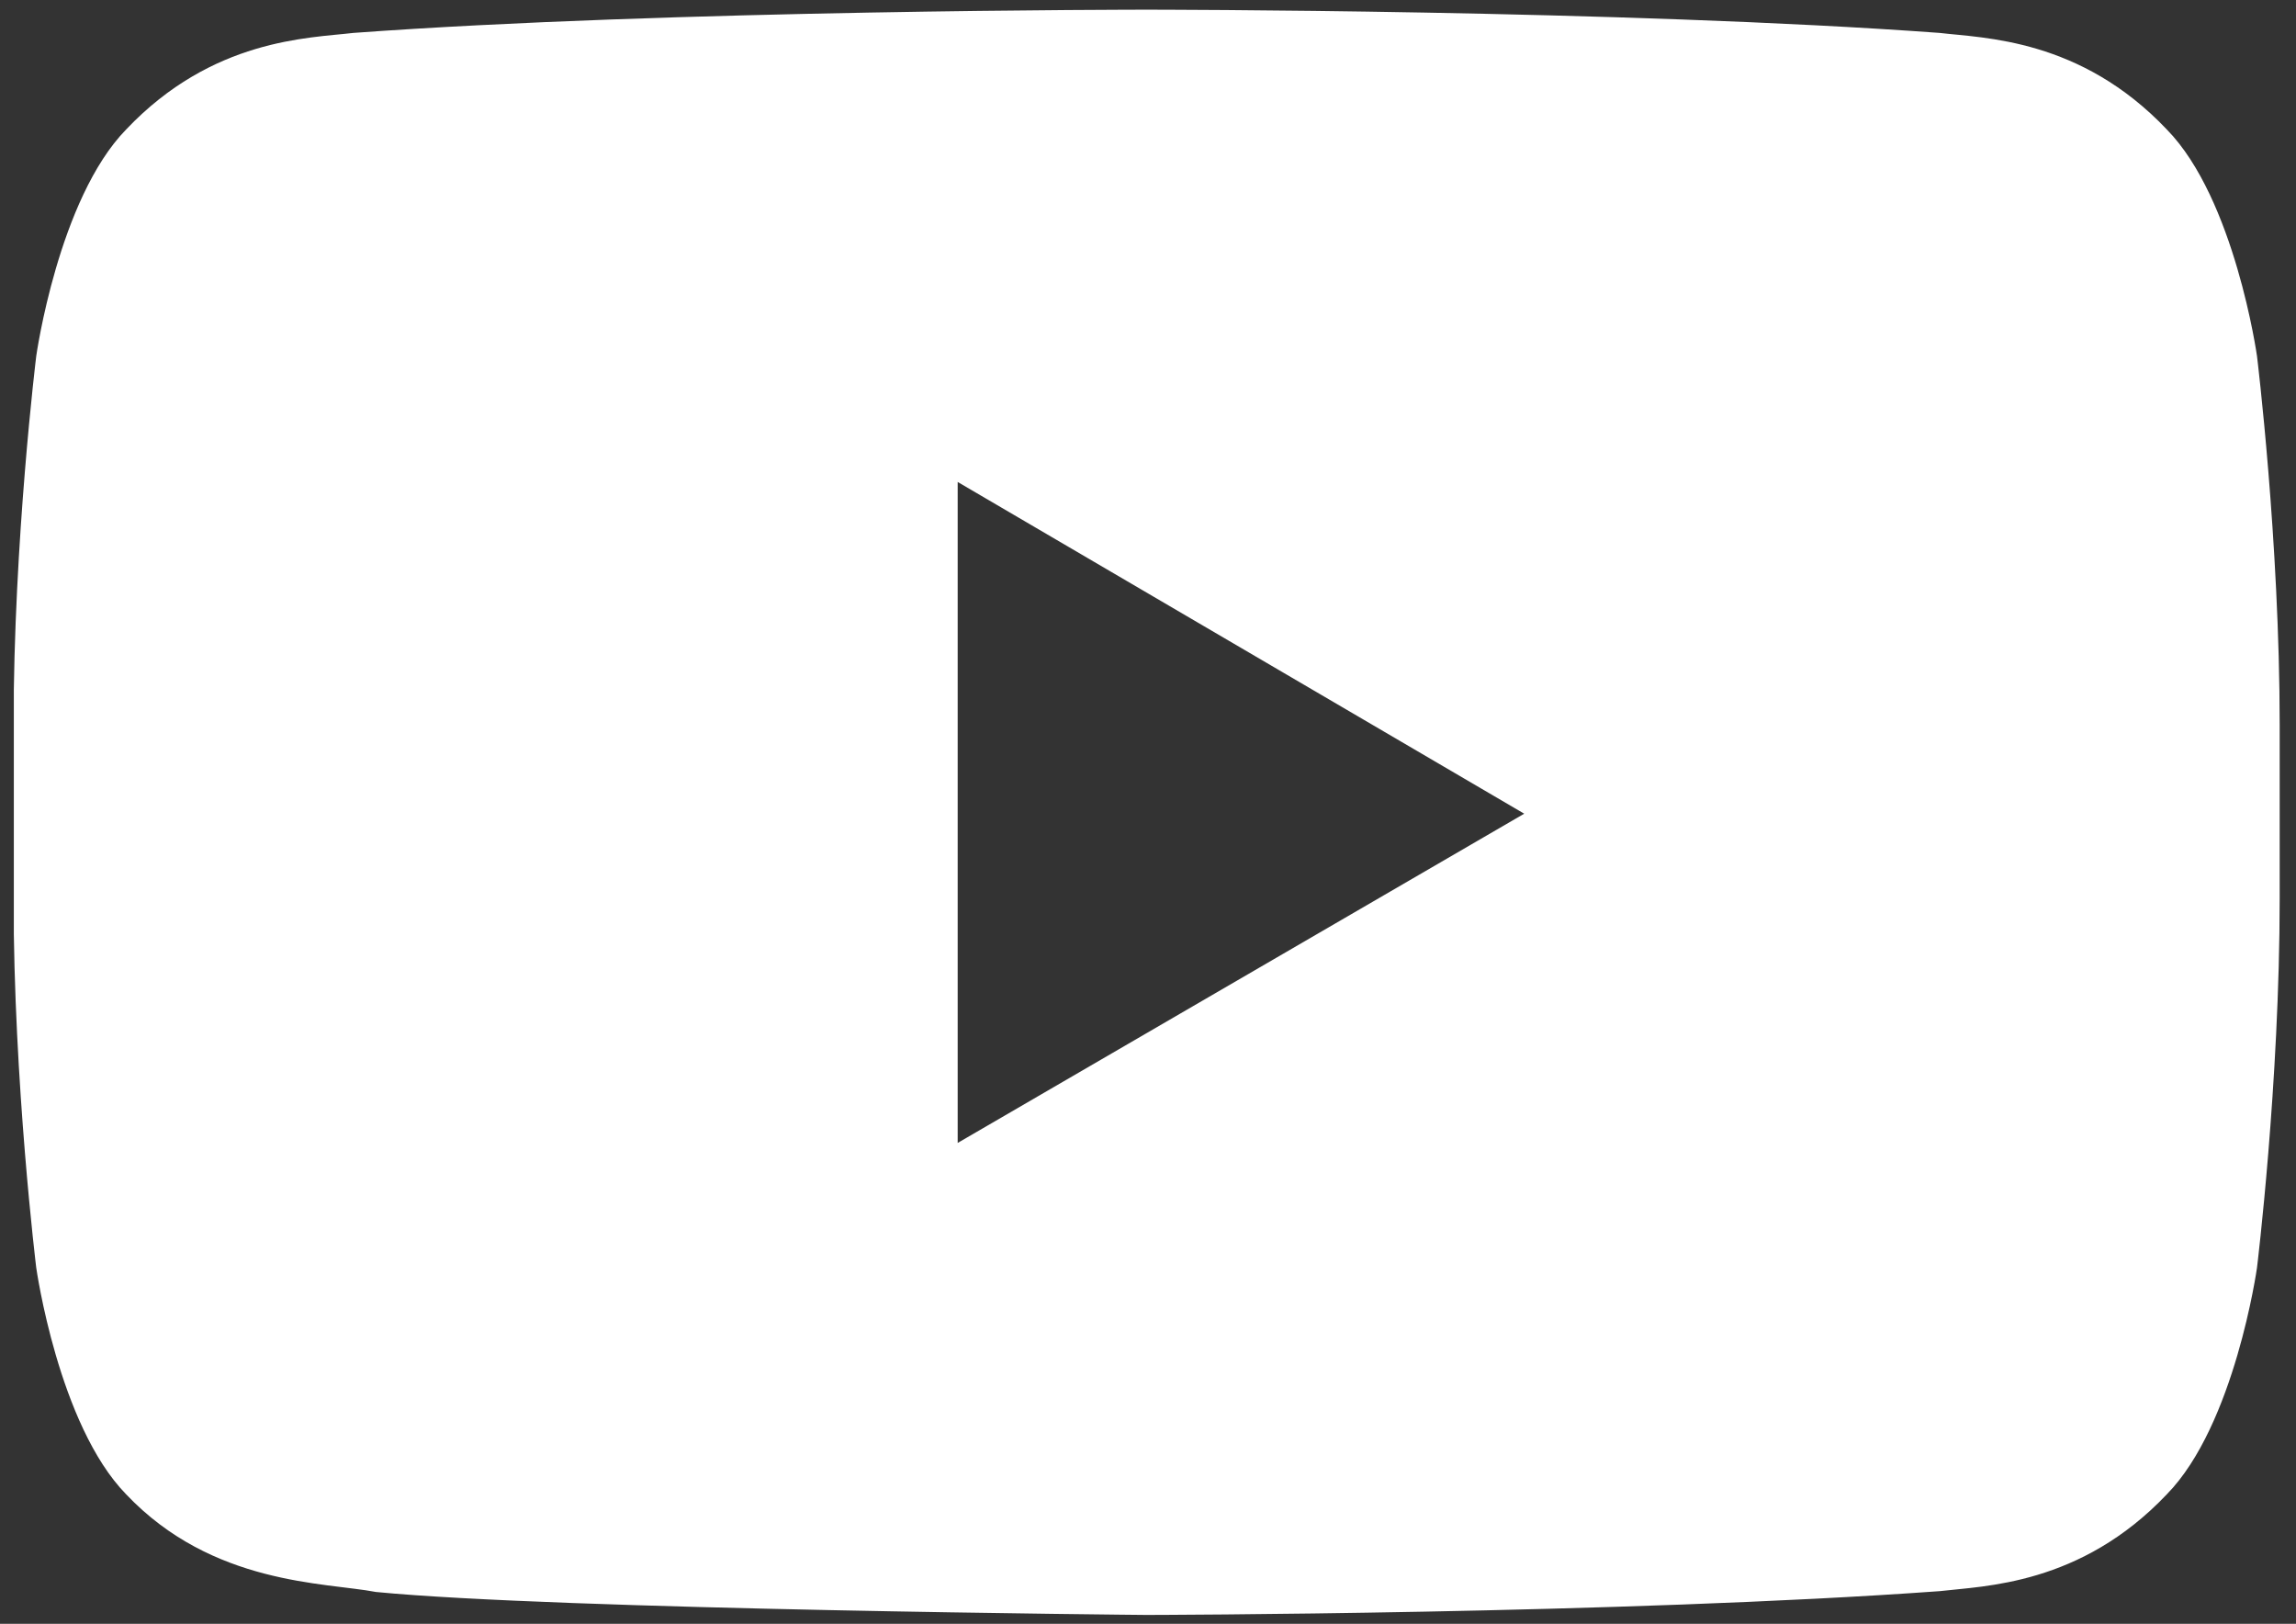 <?xml version="1.0" encoding="utf-8"?>
<!-- Generator: Adobe Illustrator 25.0.0, SVG Export Plug-In . SVG Version: 6.00 Build 0)  -->
<svg version="1.1" id="图层_1" xmlns="http://www.w3.org/2000/svg" xmlns:xlink="http://www.w3.org/1999/xlink" x="0px" y="0px"
	 viewBox="0 0 830 586.9" style="enable-background:new 0 0 830 586.9;" xml:space="preserve">
<rect x="0" y="0" width="830" height="586.9" fill="#333333" stroke="none"/>
<style type="text/css">
	.st0{clip-path:url(#SVGID_1_);fill:#ffffff;}
</style>
<g>
	<g>
		<defs>
			<rect id="SVGID_3_" x="5" y="3" width="819.8" height="581.8"/>
		</defs>
		<clipPath id="SVGID_1_">
			<use xlink:href="#SVGID_3_"  style="overflow:visible;"/>
		</clipPath>
		<path class="st0" d="M346.2,413.1V174.2L551,294.1L346.2,413.1z M815.9,128.7c0,0-8-56.8-32.6-81.9c-31.2-32.9-66.1-33-82.1-34.9
			C586.6,3.5,414.6,3.5,414.6,3.5h-0.3c0,0-172,0-286.6,8.4c-16,1.9-50.9,2-82.1,34.9c-24.5,25.1-32.5,81.9-32.5,81.9
			s-8.2,66.7-8.2,133.4v62.6c0,66.8,8.2,133.5,8.2,133.5s8,56.8,32.5,81.9c31.2,32.9,72.1,31.8,90.3,35.3
			c65.5,6.4,278.5,8.3,278.5,8.3s172.1-0.3,286.8-8.6c16-1.9,50.9-2.1,82.1-35c24.6-25.1,32.6-81.9,32.6-81.9s8.2-66.7,8.2-133.5
			v-62.6C824.1,195.5,815.9,128.7,815.9,128.7L815.9,128.7z M815.9,128.7"/>
	</g>
</g>
</svg>
